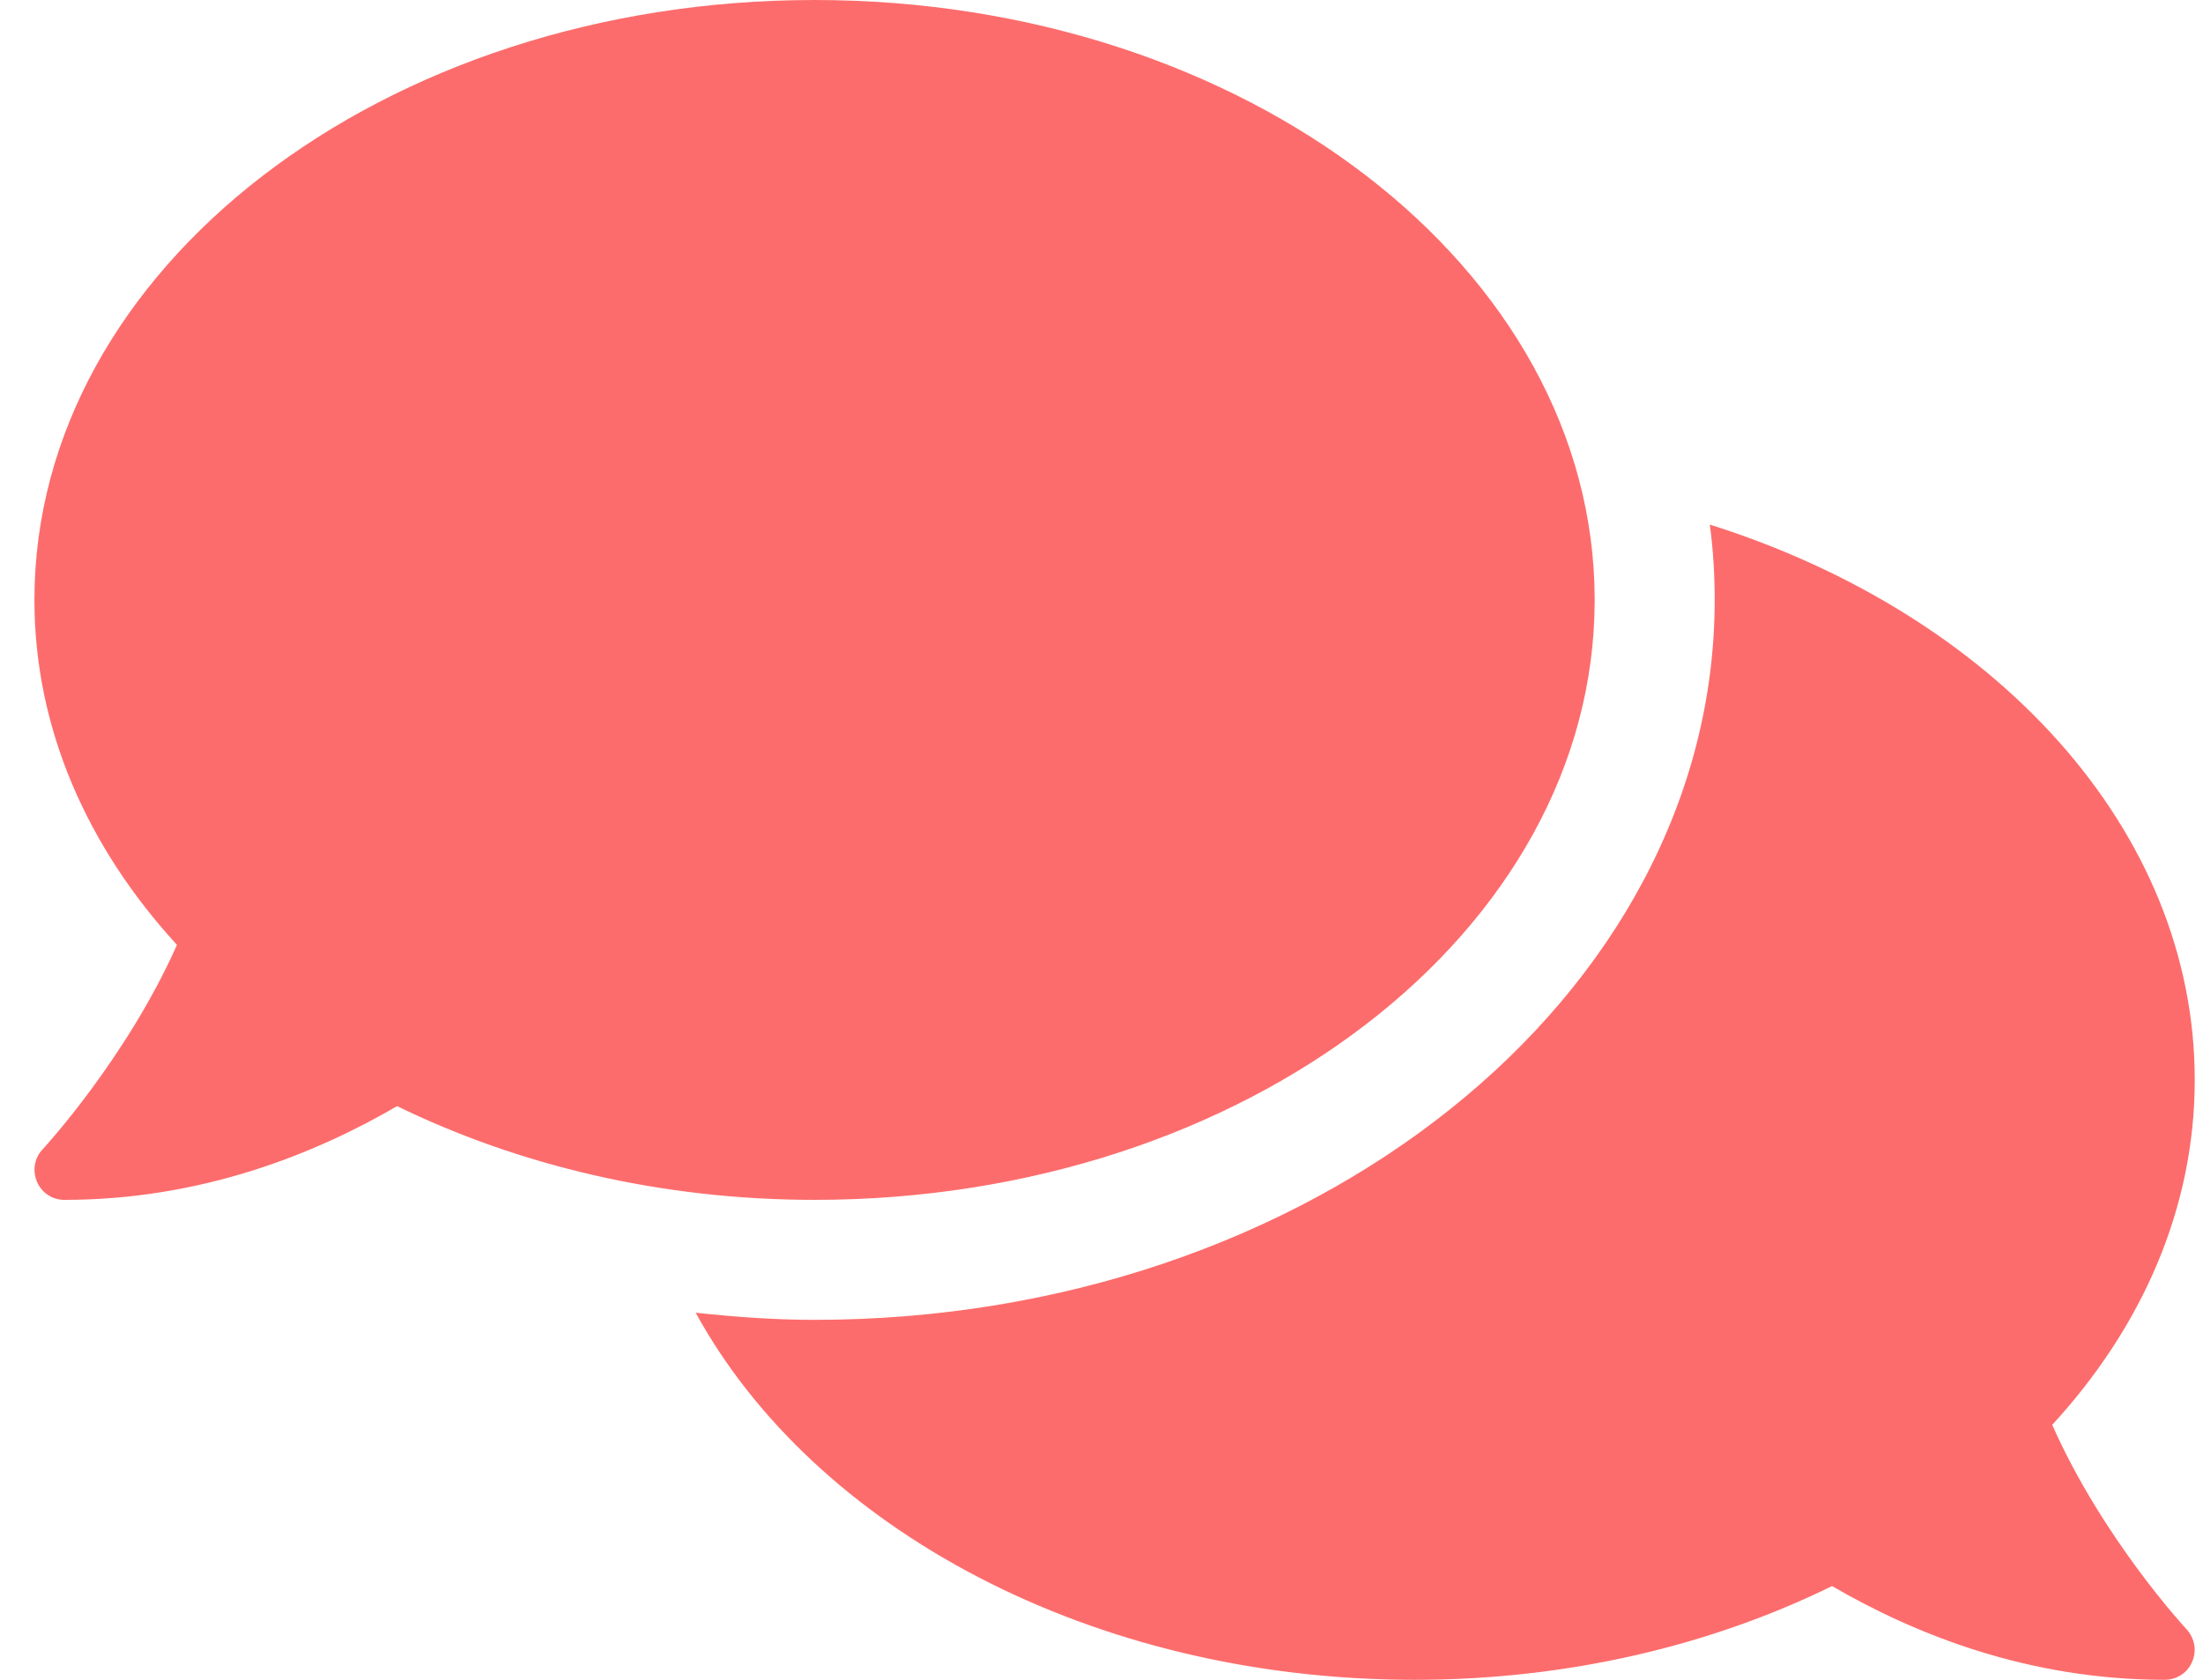 <svg width="59" height="45" viewBox="0 0 59 45" fill="none" xmlns="http://www.w3.org/2000/svg">
<path d="M42.708 16.071C42.708 7.192 33.356 0 21.815 0C10.273 0 0.922 7.192 0.922 16.071C0.922 19.517 2.338 22.691 4.739 25.312C3.393 28.346 1.173 30.757 1.143 30.787C0.922 31.018 0.862 31.359 0.992 31.661C1.123 31.962 1.404 32.143 1.725 32.143C5.402 32.143 8.445 30.907 10.635 29.632C13.869 31.209 17.696 32.143 21.815 32.143C33.356 32.143 42.708 24.951 42.708 16.071ZM54.962 38.17C57.363 35.558 58.779 32.374 58.779 28.929C58.779 22.209 53.405 16.453 45.791 14.053C45.882 14.715 45.922 15.388 45.922 16.071C45.922 26.709 35.104 35.357 21.815 35.357C20.73 35.357 19.675 35.277 18.631 35.166C21.795 40.942 29.228 45 37.886 45C42.005 45 45.831 44.076 49.066 42.489C51.256 43.764 54.299 45 57.975 45C58.297 45 58.588 44.809 58.709 44.518C58.839 44.227 58.779 43.885 58.558 43.644C58.528 43.614 56.308 41.213 54.962 38.17Z" fill="#FD6C6C"/>
</svg>
